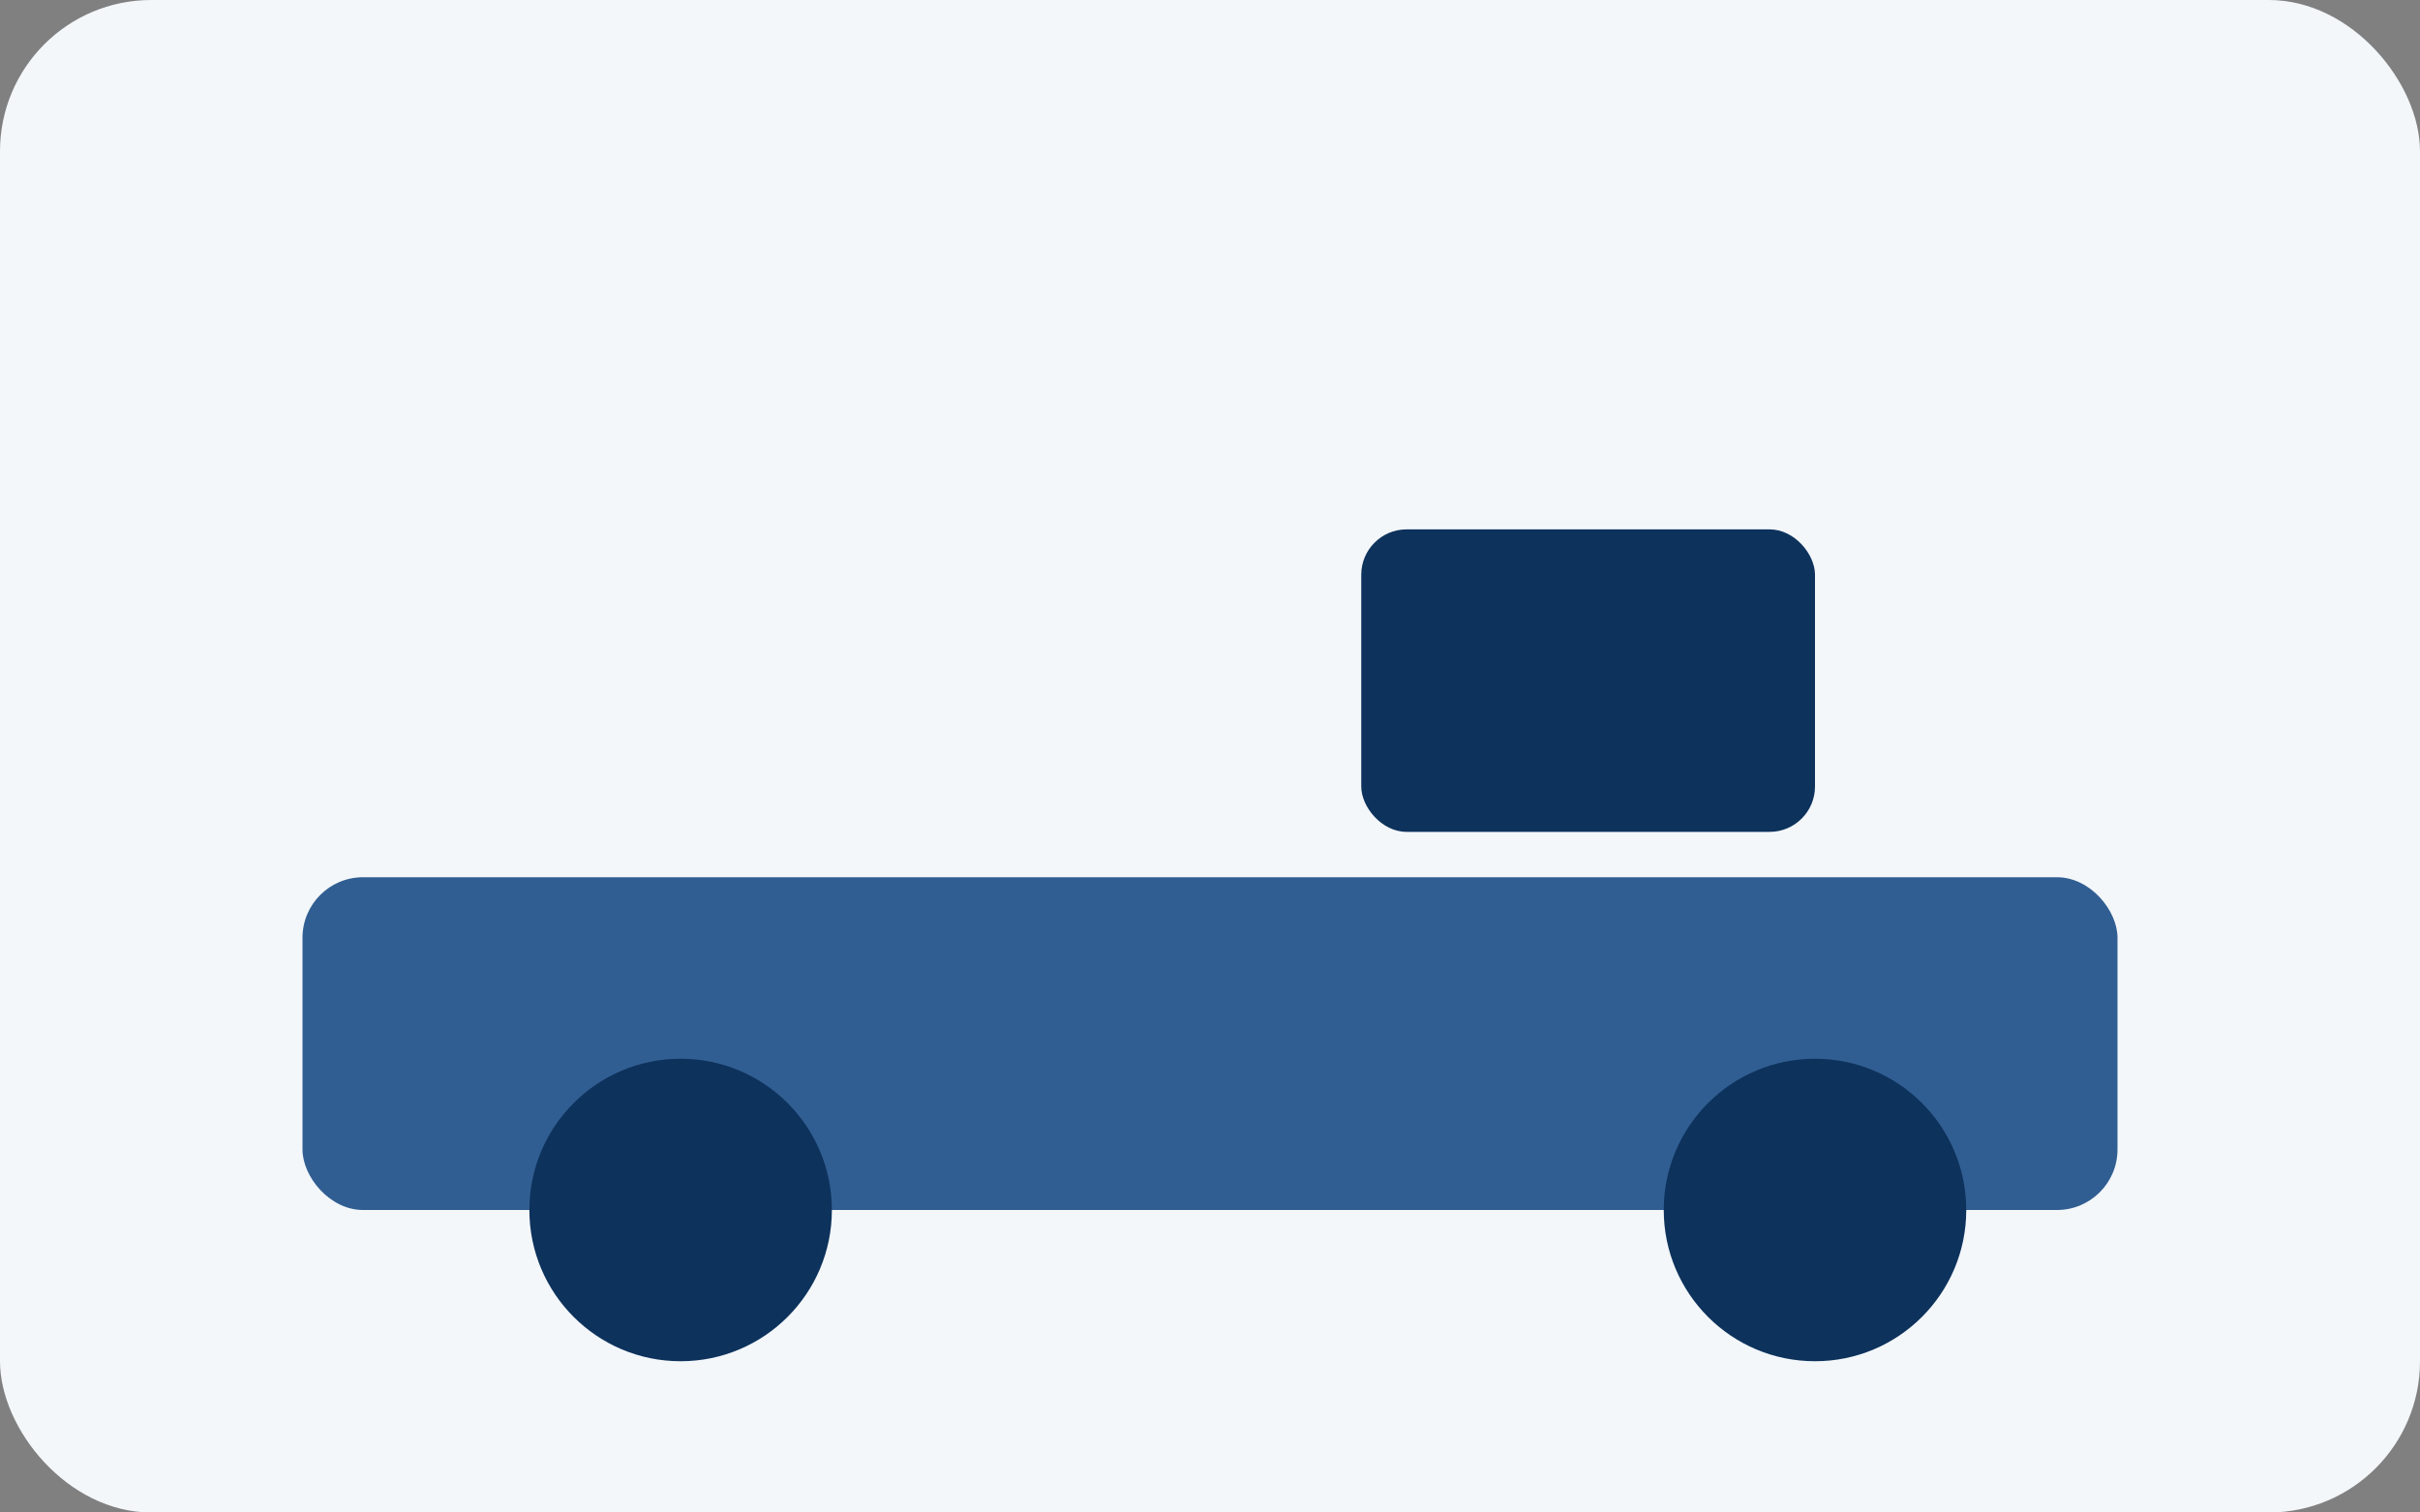 <svg xmlns="http://www.w3.org/2000/svg" width="160" height="100" viewBox="0 0 160 100" fill="none"><rect x="0" y="0" width="160" height="100" fill="#808080" stroke="none"/><rect width="160" height="100" rx="10" fill="#F3F7FA"/><rect x="20" y="58" width="120" height="22" rx="4" fill="#315E92"/><rect x="90" y="35" width="30" height="20" rx="3" fill="#0D325C"/><circle cx="45" cy="80" r="10" fill="#0D325C"/><circle cx="120" cy="80" r="10" fill="#0D325C"/></svg>